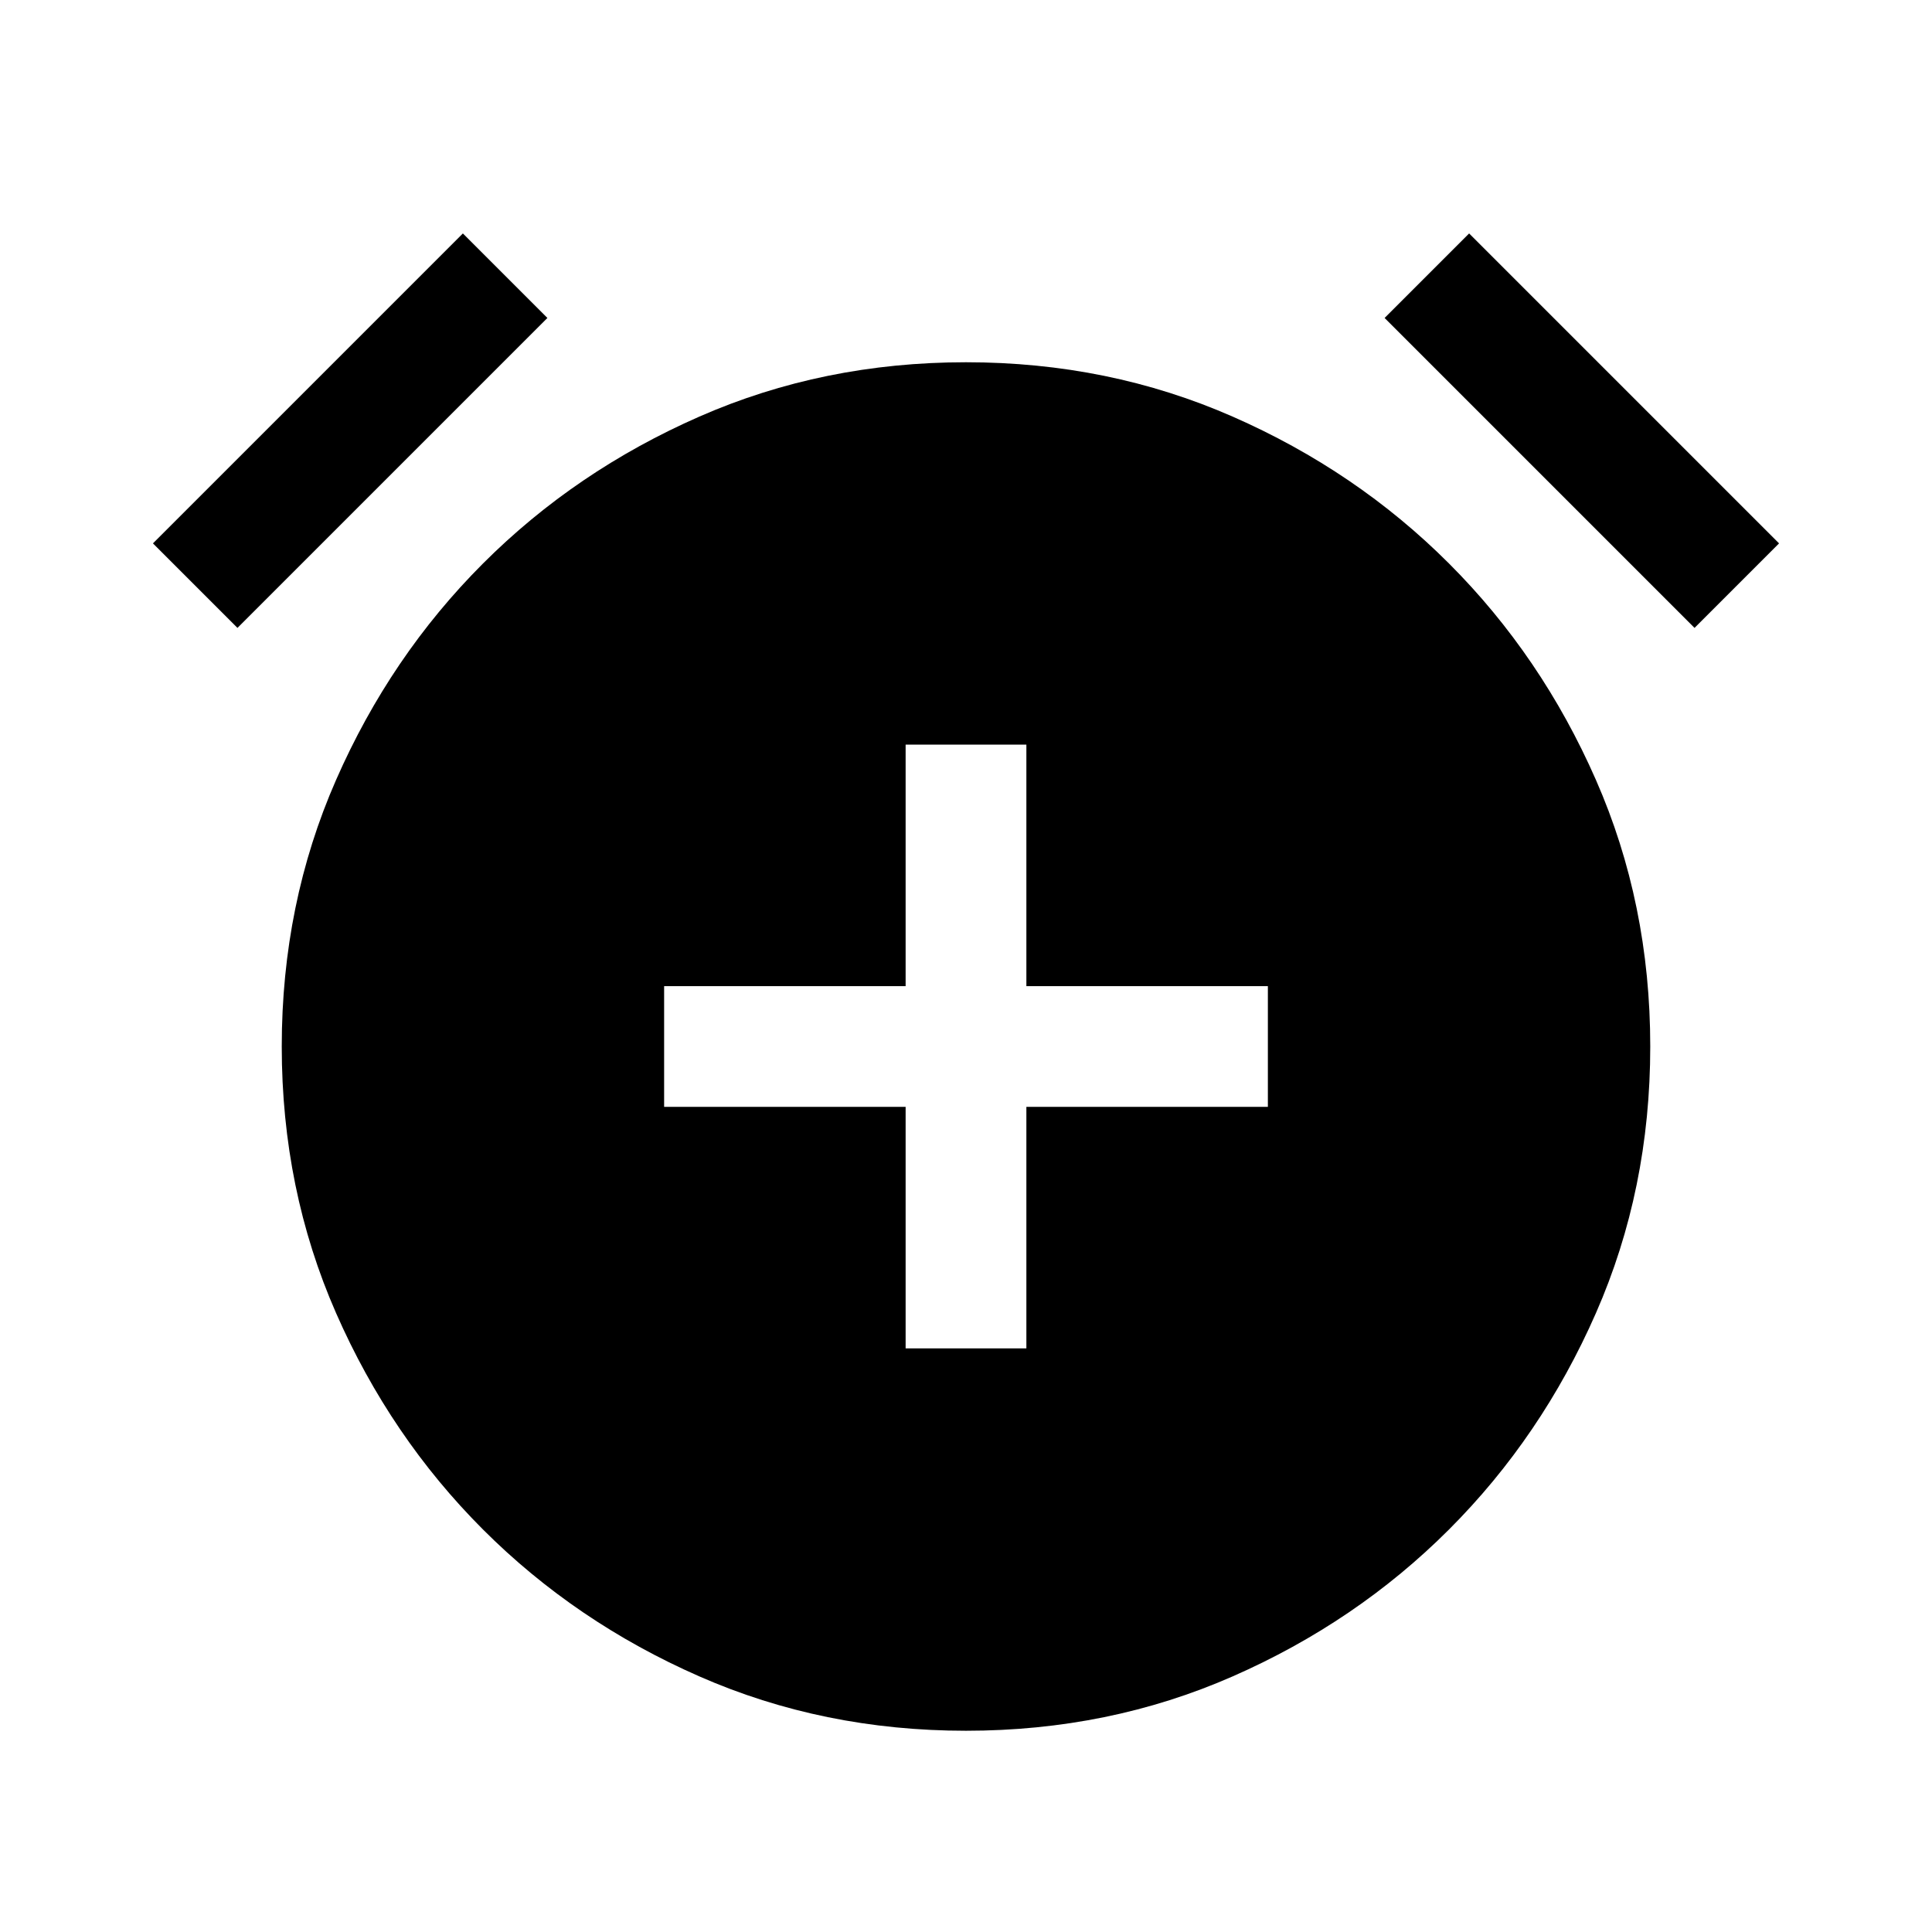 <svg xmlns="http://www.w3.org/2000/svg" height="24" width="24"><path d="M11.25 16.75H12.75V13.75H15.75V12.25H12.75V9.25H11.25V12.25H8.25V13.75H11.25ZM12 21.5Q10.225 21.5 8.688 20.825Q7.15 20.15 6 19Q4.85 17.85 4.175 16.312Q3.5 14.775 3.5 13Q3.5 11.225 4.175 9.688Q4.85 8.15 6 7Q7.15 5.85 8.688 5.175Q10.225 4.5 12 4.5Q13.775 4.5 15.312 5.175Q16.85 5.85 18 7Q19.15 8.15 19.825 9.688Q20.5 11.225 20.5 13Q20.5 14.775 19.825 16.312Q19.15 17.85 18 19Q16.85 20.15 15.312 20.825Q13.775 21.5 12 21.5ZM5.75 2.9 6.8 3.95 2.95 7.8 1.9 6.75ZM18.25 2.9 22.1 6.75 21.05 7.8 17.2 3.95Z"/></svg>